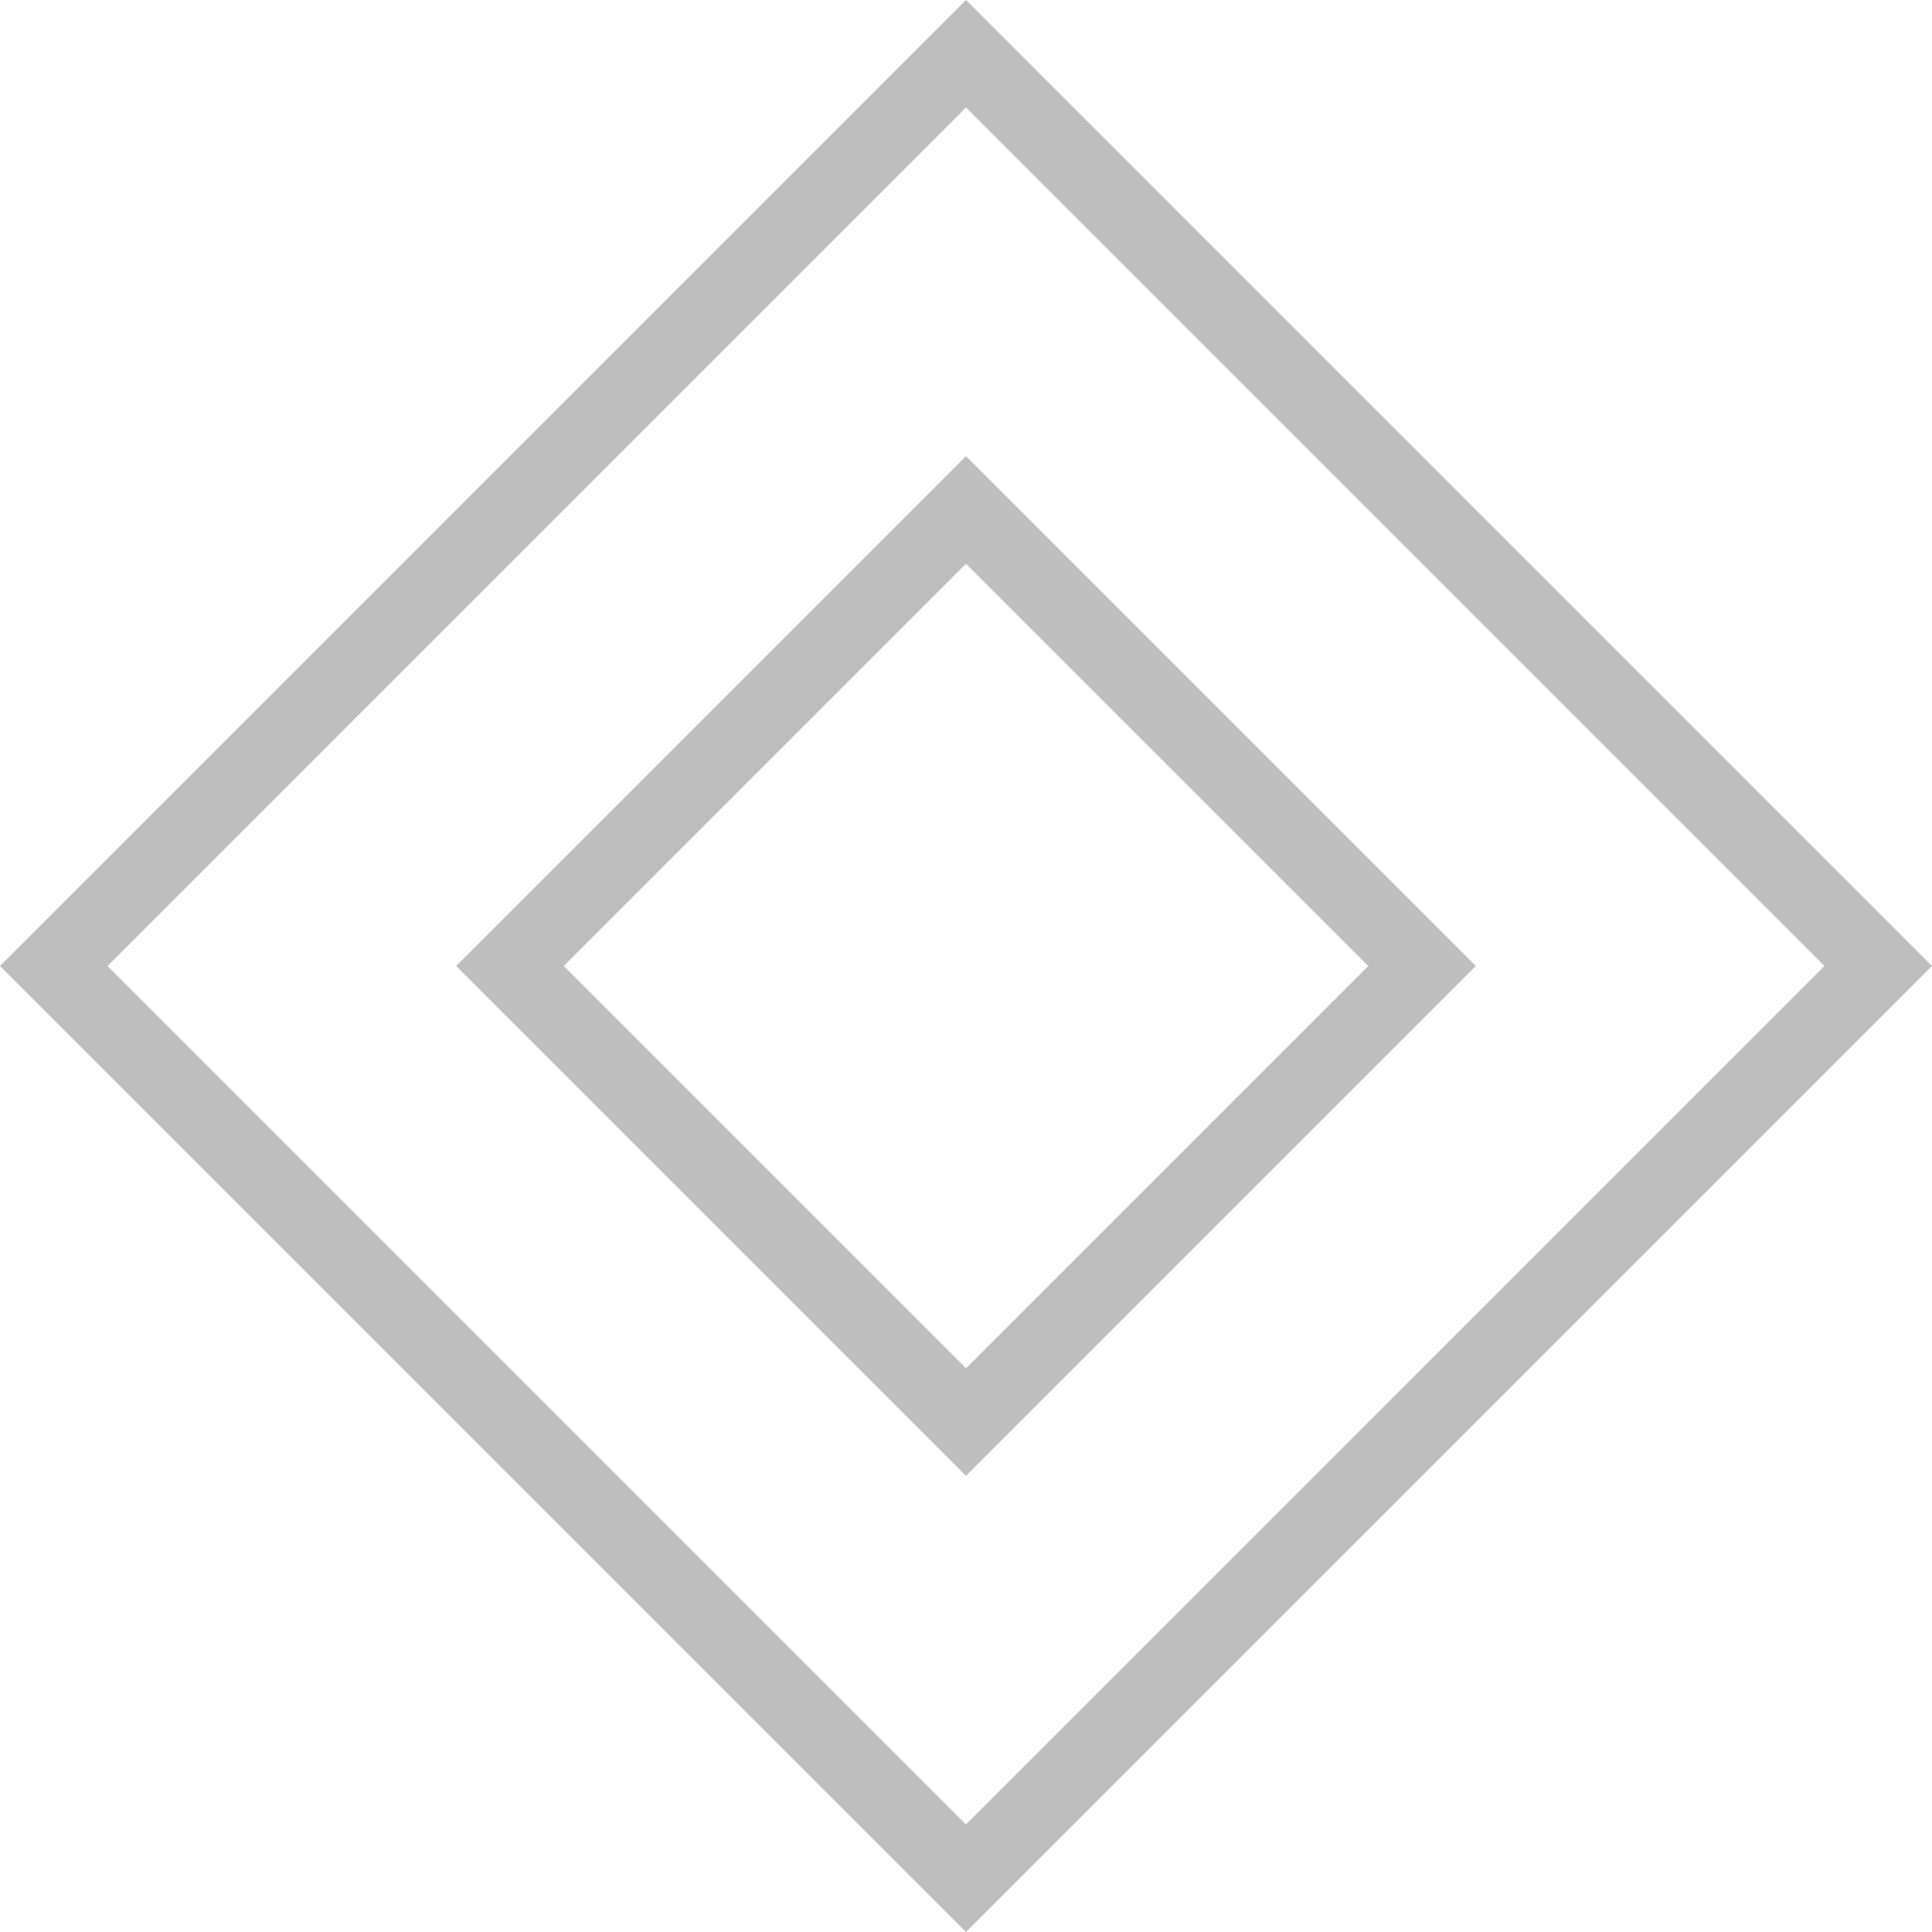 <?xml version="1.0" encoding="UTF-8" standalone="no"?>
<svg
   width="24"
   height="24"
   viewBox="0 0 18 18"
   version="1.1"
   id="svg5"
   sodipodi:docname="ngraph_mark86-symbolic.svg"
   inkscape:version="1.1.2 (0a00cf5339, 2022-02-04)"
   xmlns:inkscape="http://www.inkscape.org/namespaces/inkscape"
   xmlns:sodipodi="http://sodipodi.sourceforge.net/DTD/sodipodi-0.dtd"
   xmlns="http://www.w3.org/2000/svg"
   xmlns:svg="http://www.w3.org/2000/svg"
   xmlns:rdf="http://www.w3.org/1999/02/22-rdf-syntax-ns#"
   xmlns:cc="http://creativecommons.org/ns#"
   xmlns:dc="http://purl.org/dc/elements/1.1/">
  <defs
     id="defs9">
    <inkscape:path-effect
       effect="fill_between_many"
       method="originald"
       linkedpaths="#path4,0,1"
       id="path-effect1421"
       join="true"
       close="true"
       autoreverse="true" />
    <inkscape:path-effect
       effect="fill_between_many"
       method="originald"
       linkedpaths="#path837,0,1"
       id="path-effect1858"
       join="true"
       close="true"
       autoreverse="true" />
    <clipPath
       id="clip1">
      <path
         d="M 40,0 H 81.262 V 81.262 H 40 Z m 0,0"
         id="path1275" />
    </clipPath>
    <clipPath
       id="clip1-3">
      <path
         d="M 40,0 H 81.262 V 81.262 H 40 Z m 0,0"
         id="path5164" />
    </clipPath>
    <inkscape:path-effect
       effect="fill_between_many"
       method="originald"
       linkedpaths="#path4575,0,1"
       id="path-effect8678"
       join="true"
       close="true"
       autoreverse="true" />
    <clipPath
       id="clip1-36">
      <path
         d="M 0,0 H 81.262 V 41 H 0 Z m 0,0"
         id="path11074" />
    </clipPath>
    <clipPath
       id="clip2">
      <path
         d="M 0,40 H 81.262 V 81.262 H 0 Z m 0,0"
         id="path11077" />
    </clipPath>
    <clipPath
       id="clip2-7">
      <path
         d="M 0,40 H 81.262 V 81.262 H 0 Z m 0,0"
         id="path11365" />
    </clipPath>
    <clipPath
       id="clip1-5">
      <path
         d="M 0,0 H 81.262 V 41 H 0 Z m 0,0"
         id="path11362" />
    </clipPath>
    <clipPath
       id="clip1-35">
      <path
         d="m 0,38 h 81.262 v 5 H 0 Z m 0,0"
         id="path6467" />
    </clipPath>
    <clipPath
       id="clip2-6">
      <path
         d="m 38,0 h 5 v 81.262 h -5 z m 0,0"
         id="path6470" />
    </clipPath>
    <clipPath
       id="clip1-9">
      <path
         d="m 38,0 h 5 v 81.262 h -5 z m 0,0"
         id="path7290" />
    </clipPath>
    <clipPath
       id="clip1-1">
      <path
         d="m 0,38 h 81.262 v 5 H 0 Z m 0,0"
         id="path9222" />
    </clipPath>
    <clipPath
       id="clip2-2">
      <path
         d="m 38,0 h 5 v 81.262 h -5 z m 0,0"
         id="path9225" />
    </clipPath>
    <clipPath
       id="clip1-7">
      <path
         d="m 0,38 h 81.262 v 5 H 0 Z m 0,0"
         id="path10002" />
    </clipPath>
    <clipPath
       id="clip2-0">
      <path
         d="m 38,0 h 5 v 81.262 h -5 z m 0,0"
         id="path10005" />
    </clipPath>
  </defs>
  <sodipodi:namedview
     pagecolor="#ffffff"
     bordercolor="#666666"
     borderopacity="1"
     objecttolerance="10"
     gridtolerance="10"
     guidetolerance="10"
     inkscape:pageopacity="0"
     inkscape:pageshadow="2"
     inkscape:window-width="1845"
     inkscape:window-height="1011"
     id="namedview7"
     showgrid="true"
     inkscape:zoom="29.62"
     inkscape:cx="11.293045"
     inkscape:cy="12.677245"
     inkscape:window-x="0"
     inkscape:window-y="0"
     inkscape:window-maximized="1"
     inkscape:current-layer="svg5"
     units="px"
     inkscape:pagecheckerboard="1">
    <inkscape:grid
       type="xygrid"
       id="grid1431" />
  </sodipodi:namedview>
  <path
     style="color:#000000;fill:#bebebe;stroke-miterlimit:10;-inkscape-stroke:none;fill-opacity:1"
     d="M 9,0 8.75,0.25 0,9 9,18 18,9 Z M 9,1.002 16.998,9 9,16.998 1.002,9 Z"
     id="path10734" />
  <path
     style="color:#000000;fill:#bebebe;stroke-miterlimit:10;-inkscape-stroke:none;fill-opacity:1"
     d="M 9,4.25 8.75,4.5 4.25,9 9,13.75 13.75,9 Z M 9,5.252 12.748,9 9,12.748 5.252,9 Z"
     id="path10736" />
</svg>
